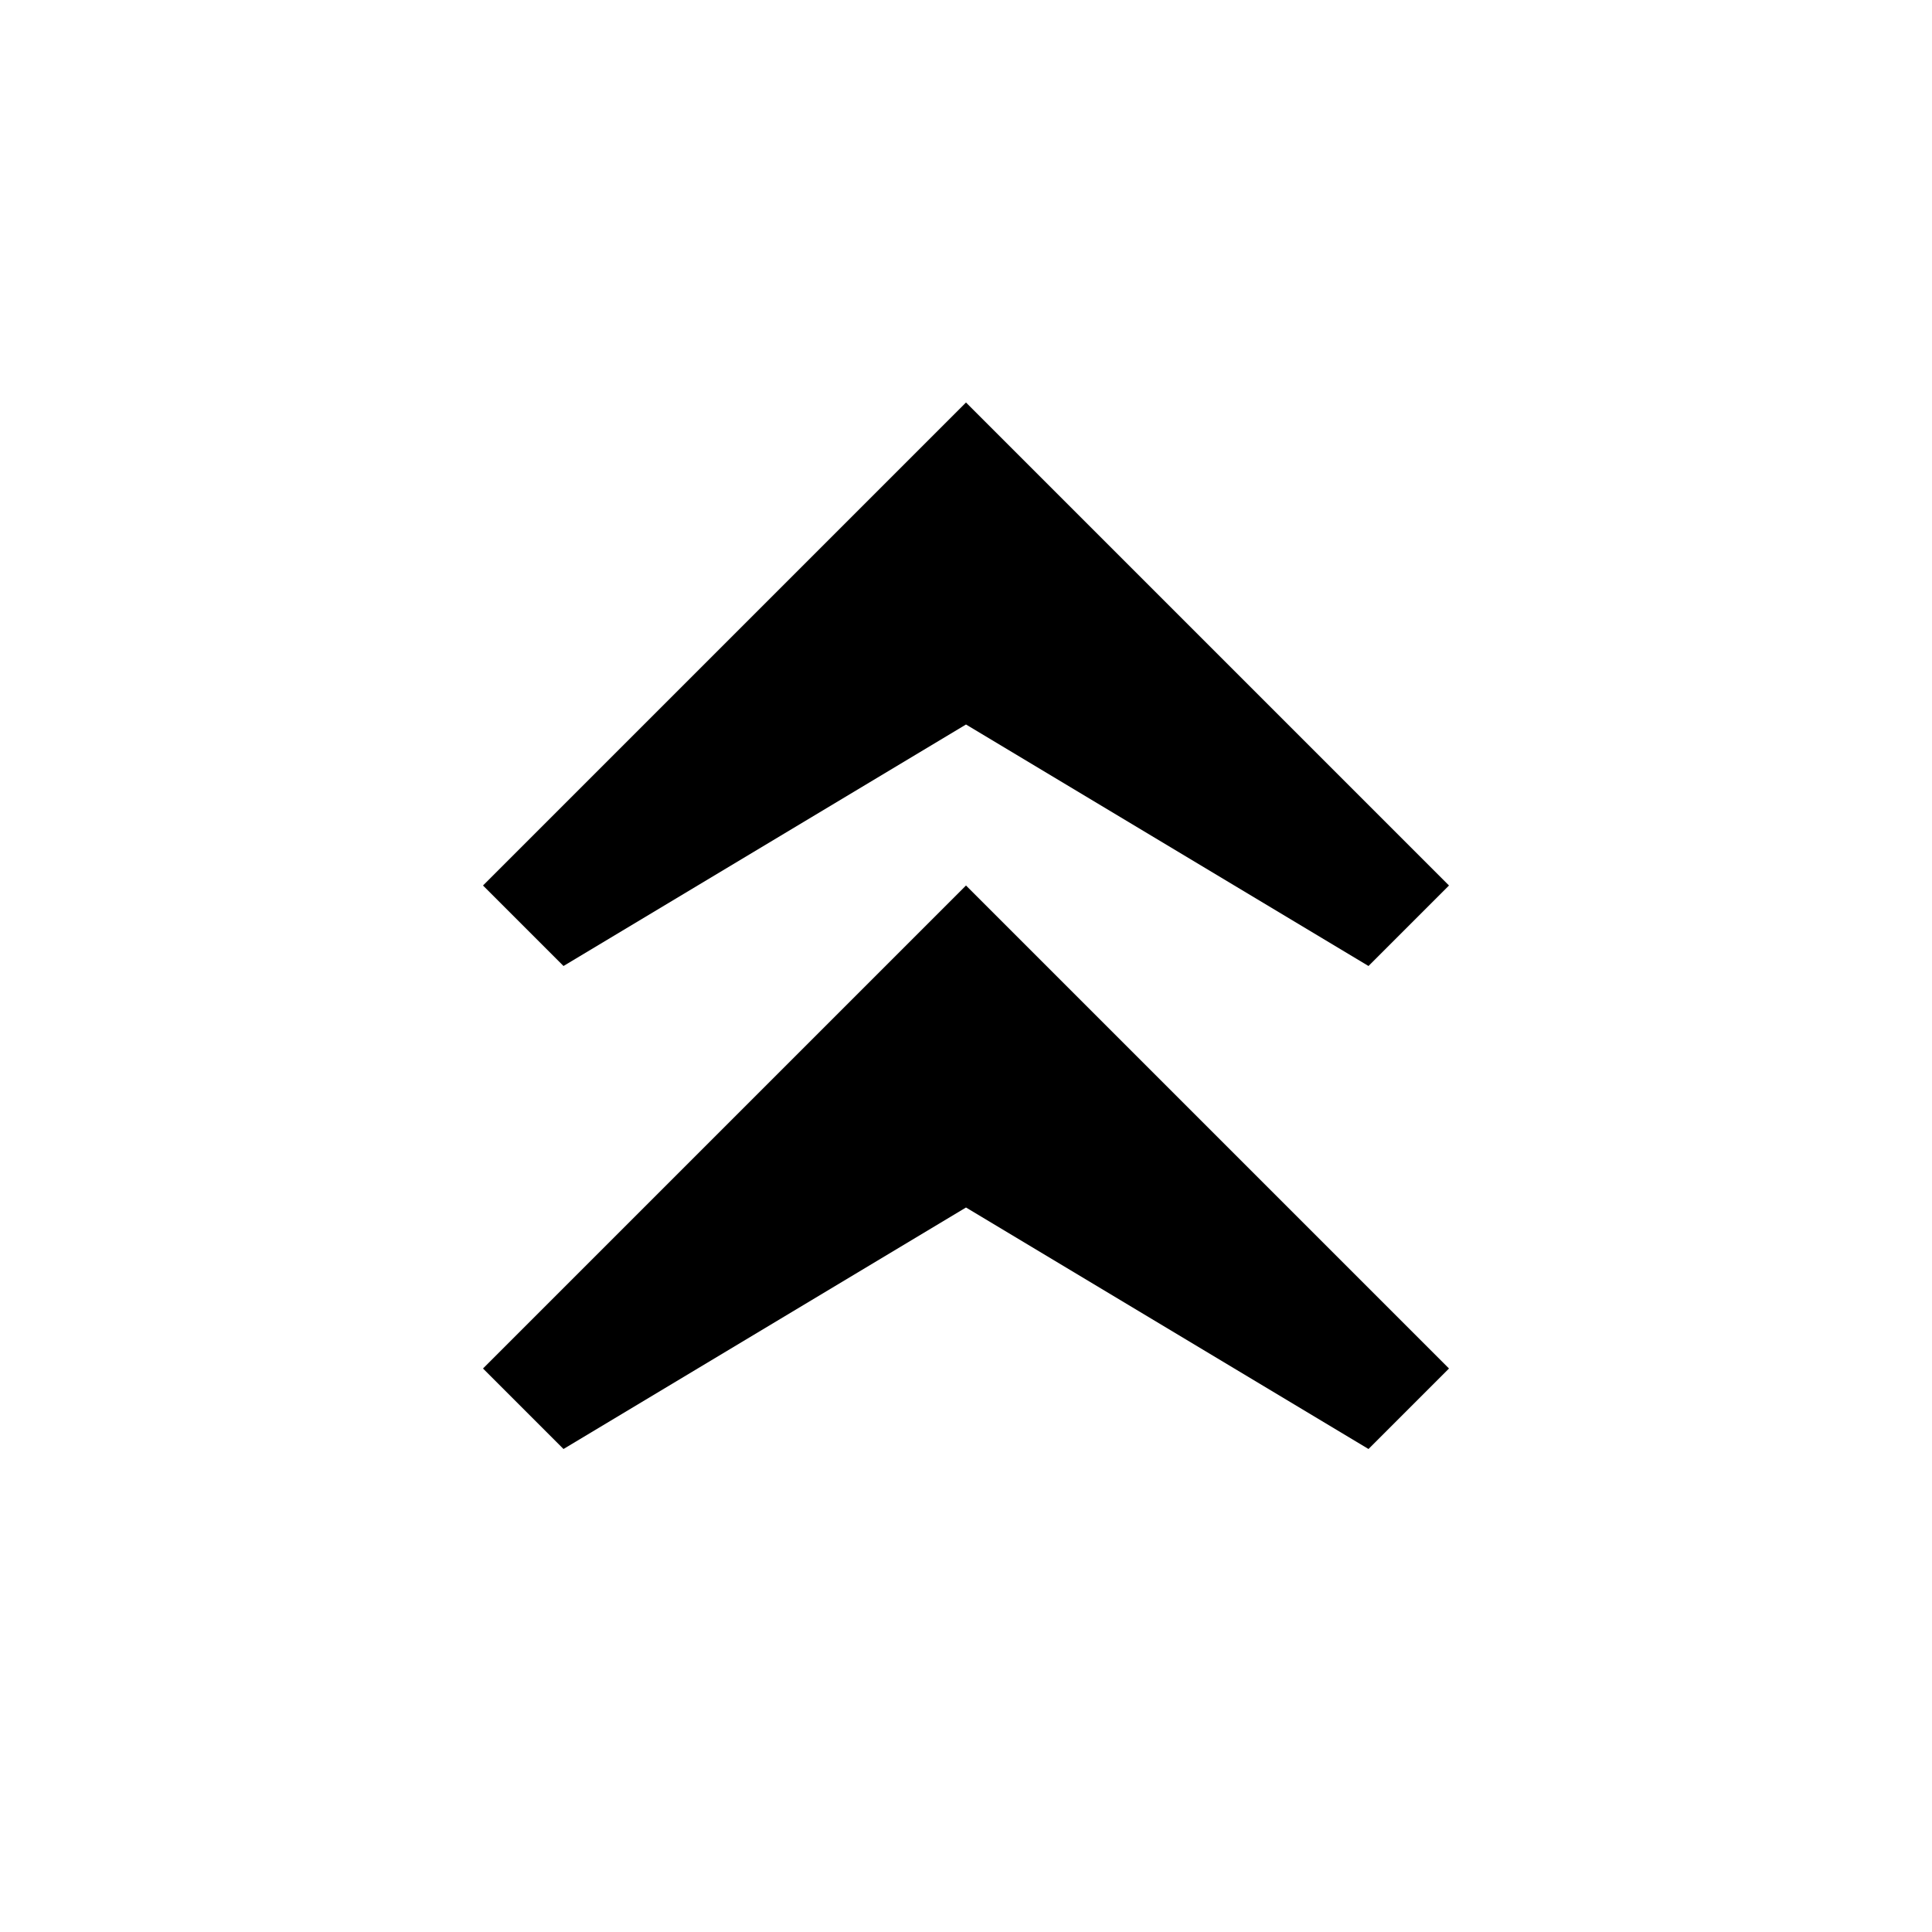 <svg width="24" height="24" viewBox="0 0 24 24" fill="none" xmlns="http://www.w3.org/2000/svg">
<path d="M6 11L12 5L18 11L17 12L12 9L7 12L6 11Z" fill="black"/>
<path d="M6 17L12 11L18 17L17 18L12 15L7 18L6 17Z" fill="black"/>
</svg>
